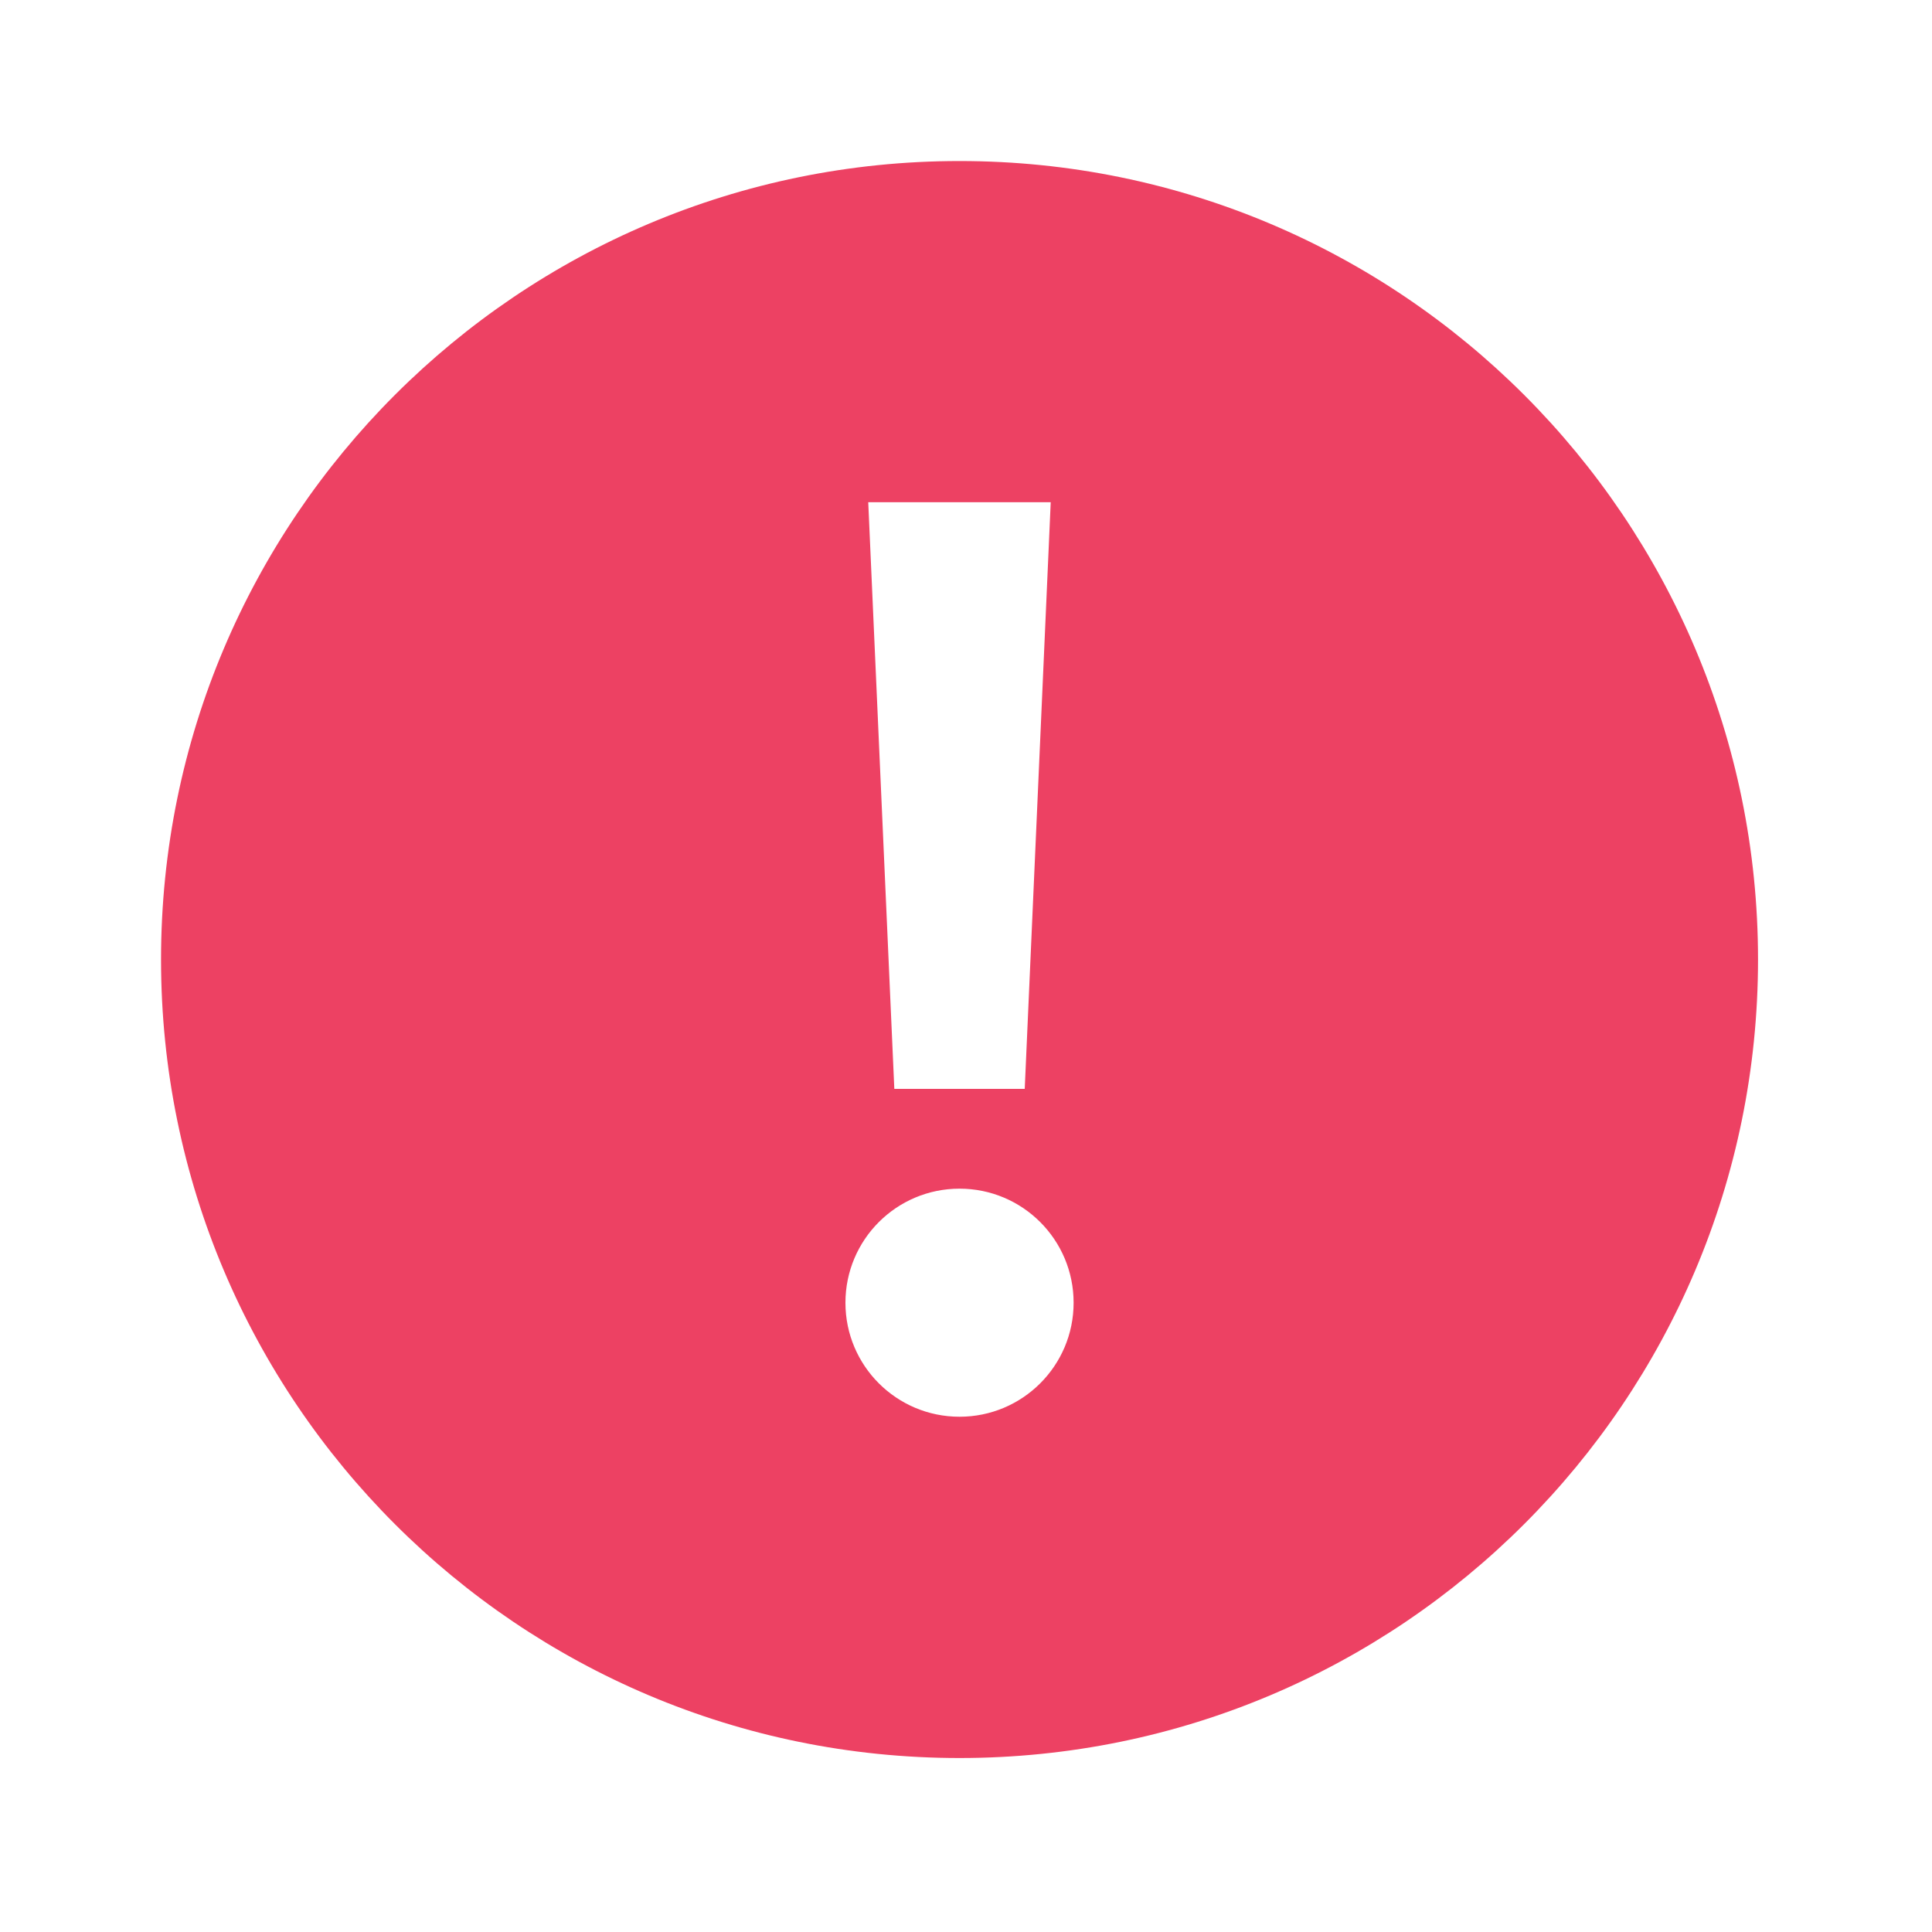 <svg width="20" height="20" viewBox="0 0 20 20" fill="none" xmlns="http://www.w3.org/2000/svg">
<path d="M18.199 9.933C18.199 5.368 14.498 1.667 9.933 1.667C5.368 1.667 1.667 5.368 1.667 9.933C1.667 14.498 5.368 18.199 9.933 18.199C14.498 18.199 18.199 14.498 18.199 9.933ZM8.988 5.199H10.877L10.608 11.272H9.258L8.988 5.199ZM9.933 14.666C9.281 14.666 8.752 14.138 8.752 13.486C8.752 12.833 9.281 12.305 9.933 12.305C10.585 12.305 11.114 12.833 11.114 13.486C11.114 14.138 10.585 14.666 9.933 14.666Z" fill="#ED4163"/>
</svg>
